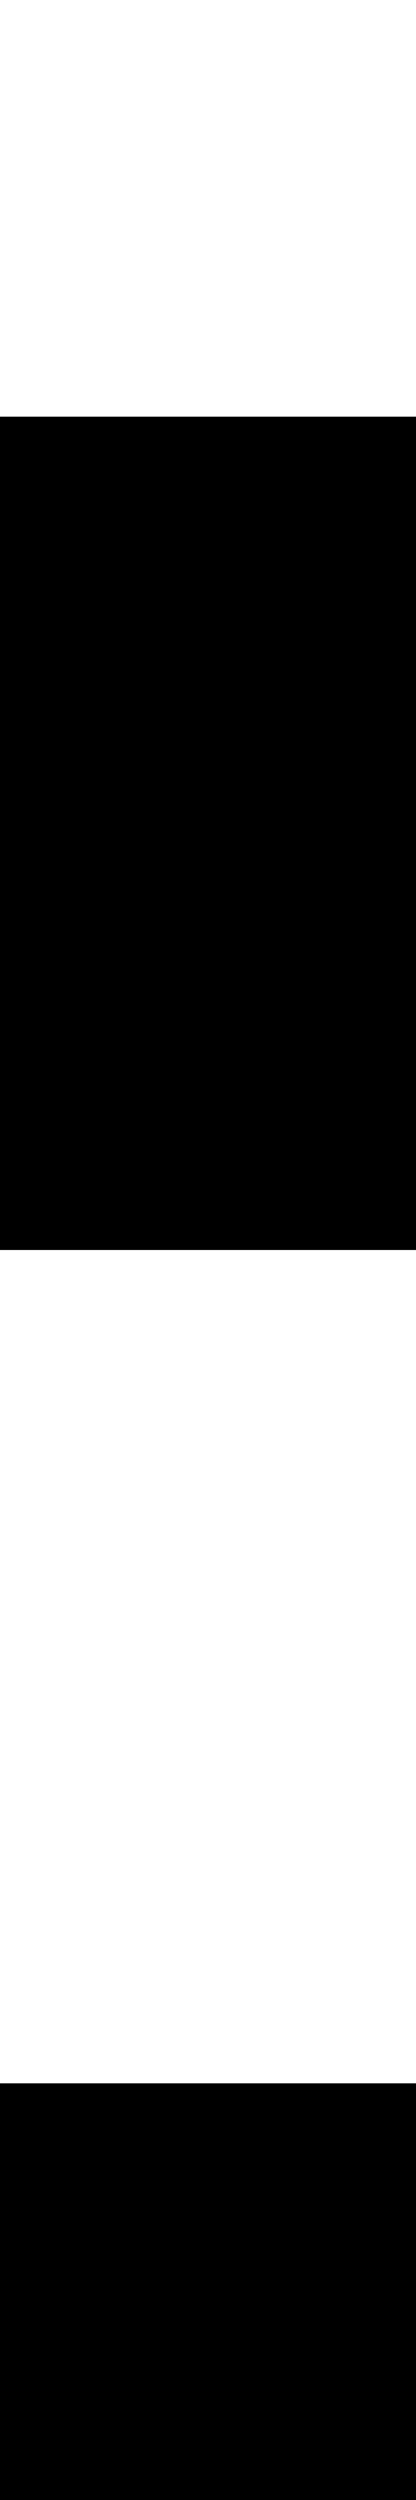 <svg width="3" height="18">
	<rect width="3" height="3" fill="black" x="0" y="15" />
	<rect width="3" height="3" fill="black" x="0" y="6" />
	<rect width="3" height="3" fill="black" x="0" y="3" />
</svg>
